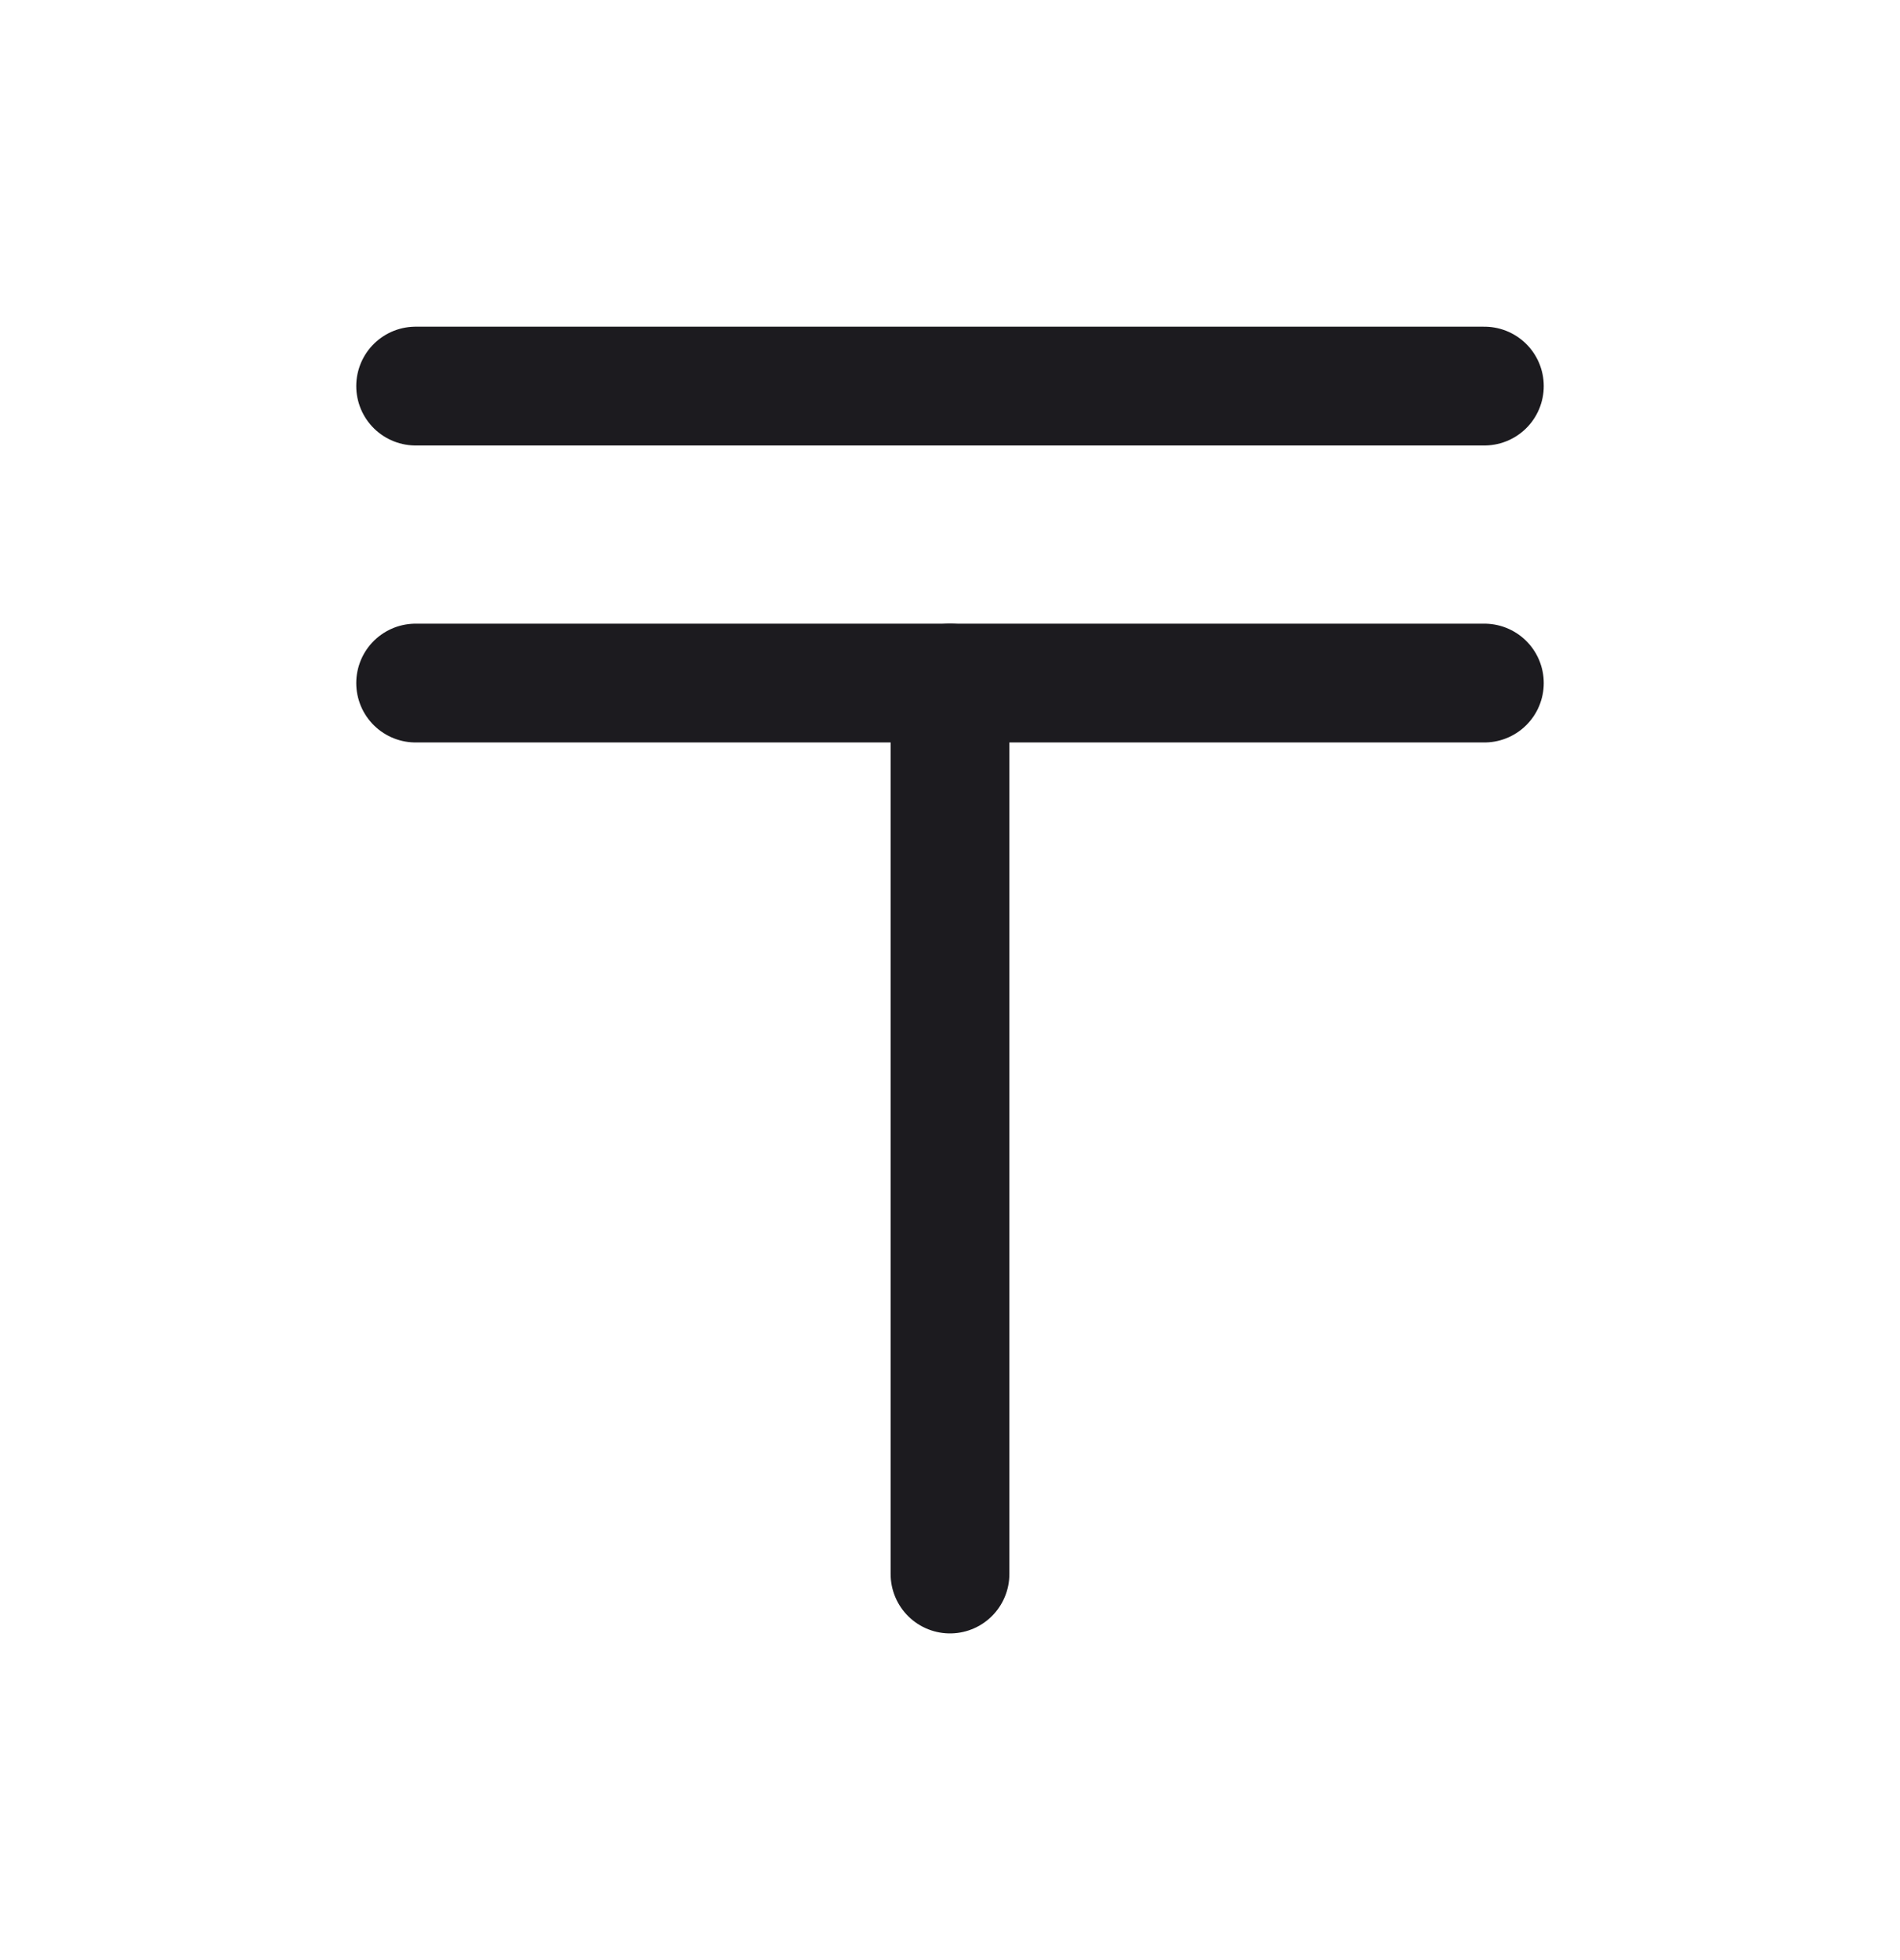 <svg width="32" height="33" viewBox="0 0 32 33" fill="none" xmlns="http://www.w3.org/2000/svg">
<path d="M7 11.5H25" stroke="#1C1B1F" stroke-width="2" stroke-linecap="round" stroke-linejoin="round"/>
<path d="M7 6.5H25" stroke="#1C1B1F" stroke-width="2" stroke-linecap="round" stroke-linejoin="round"/>
<path d="M16 11.5V26.5" stroke="#1C1B1F" stroke-width="2" stroke-linecap="round" stroke-linejoin="round"/>
</svg>
